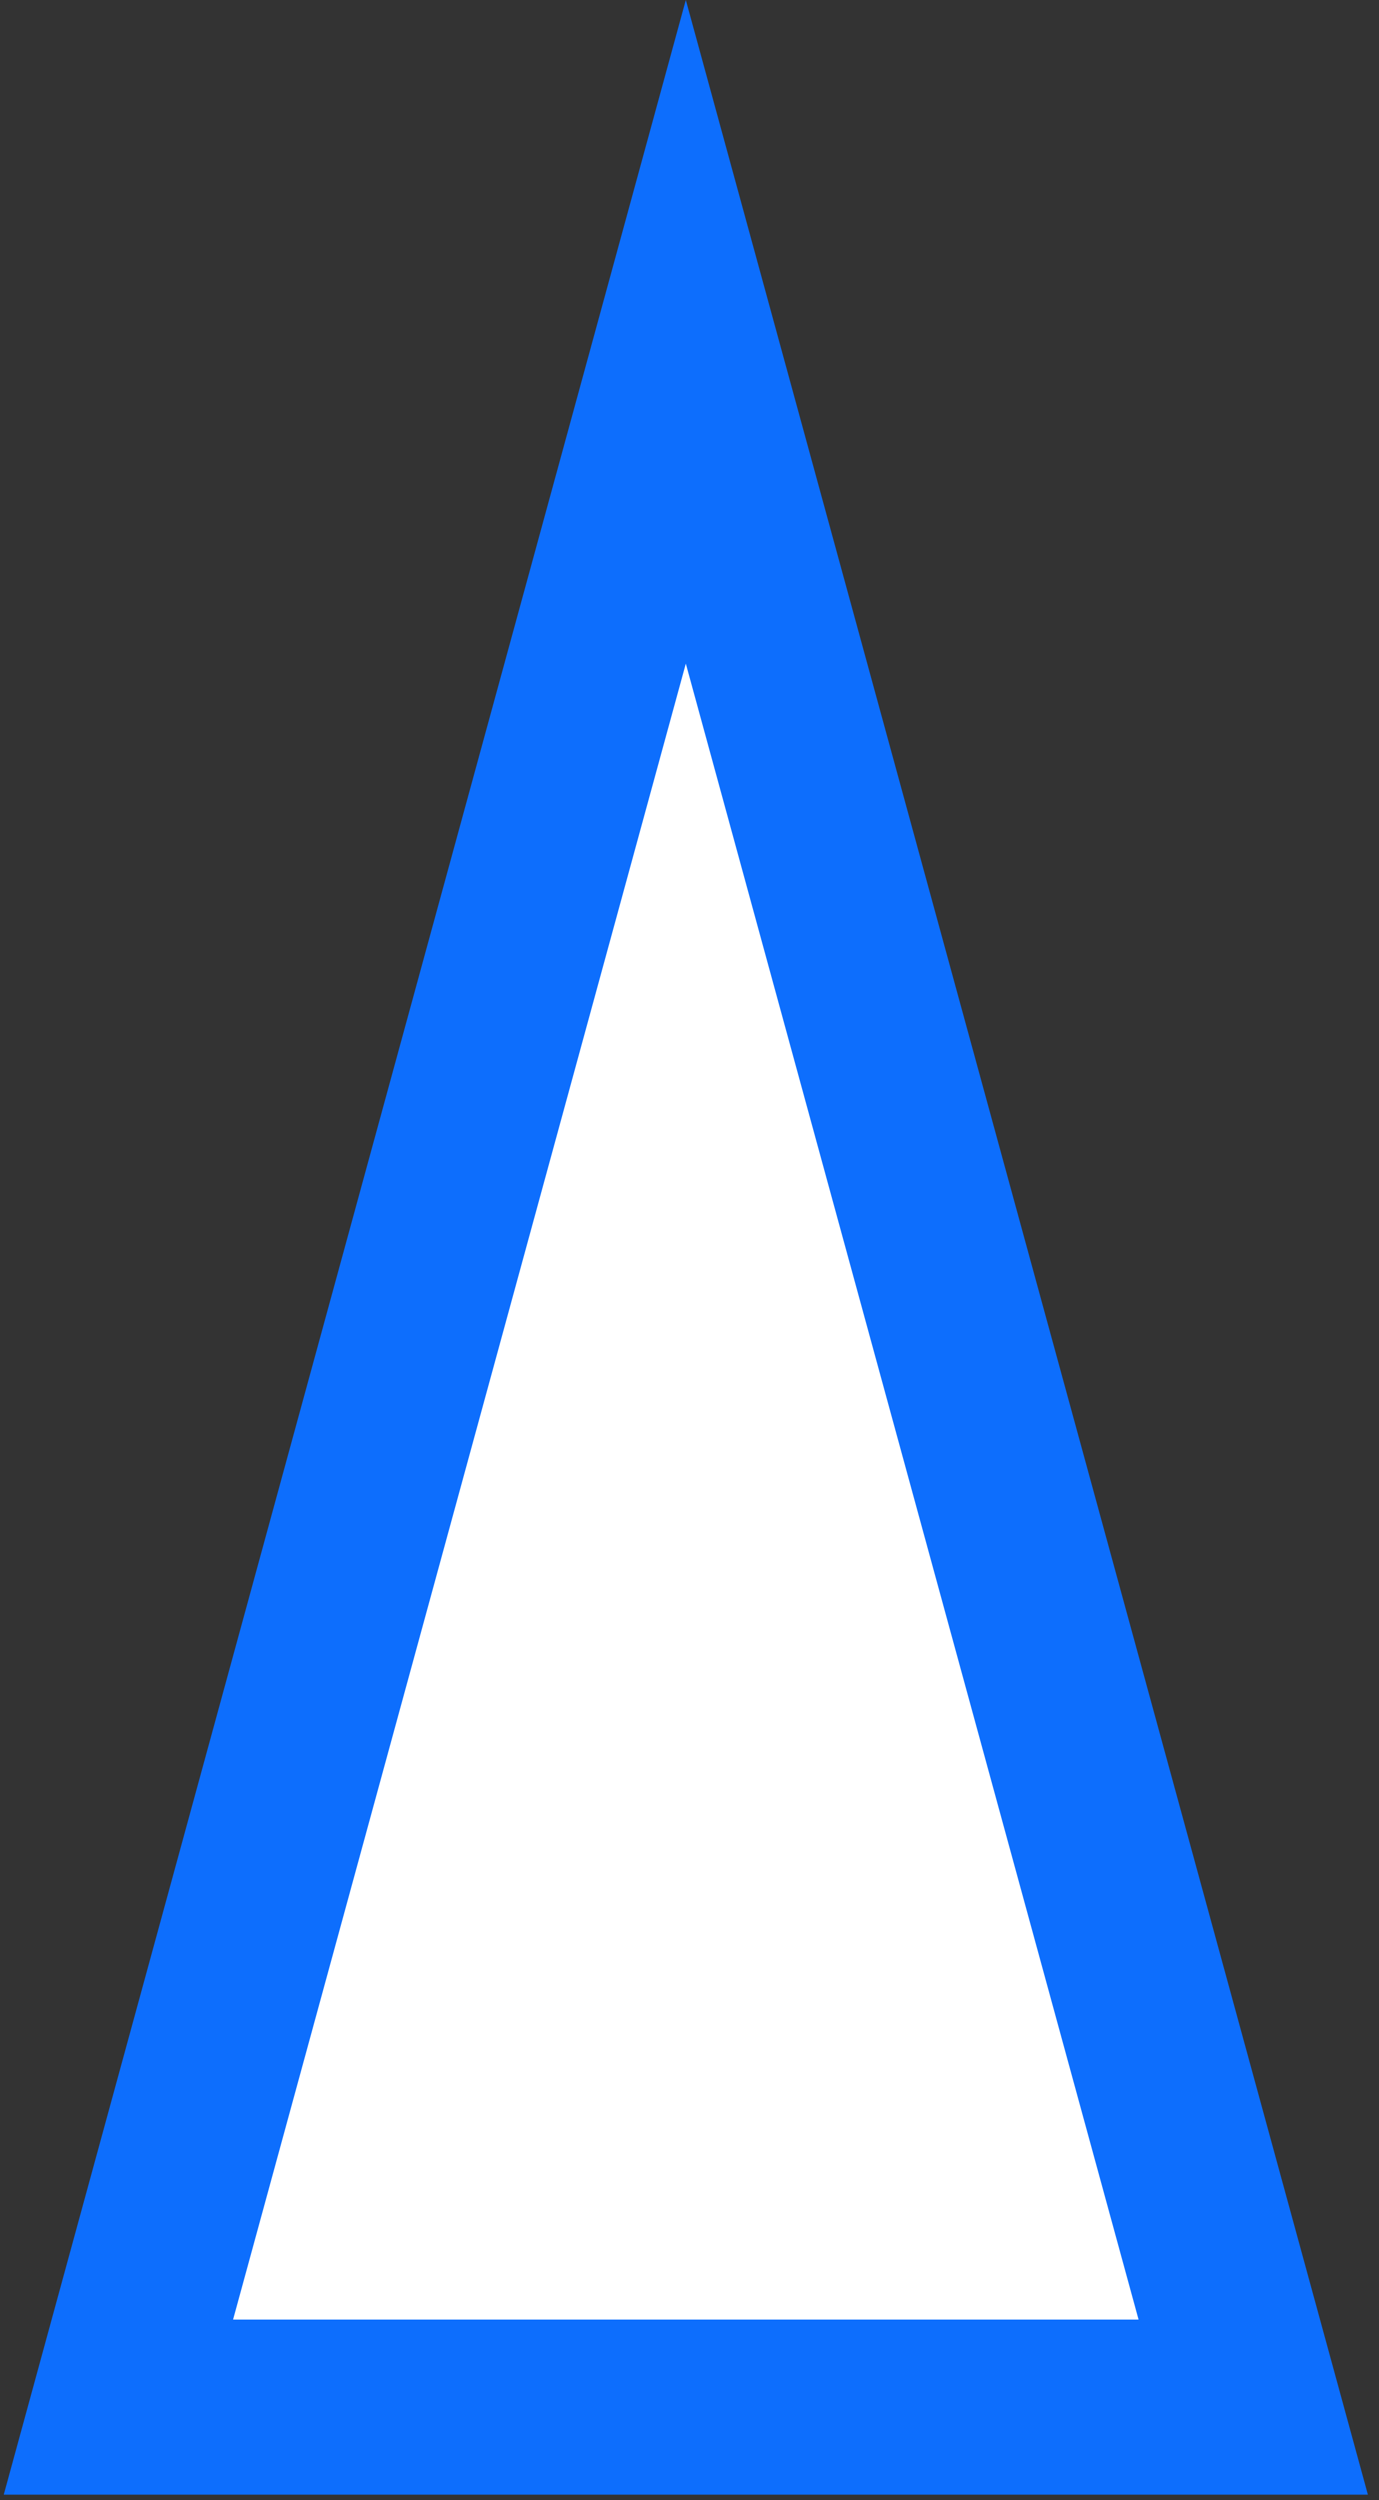 <svg width="48" height="87" viewBox="0 0 48 87" fill="none" xmlns="http://www.w3.org/2000/svg">
<rect x="0" y="0" width="48" height="87" fill="#333333" stroke="none"/>
<path d="M4.122 83.763L23.872 11.546L43.622 83.763H4.122Z" fill="white" stroke="#0D6EFD" stroke-width="6.092"/>
</svg>
